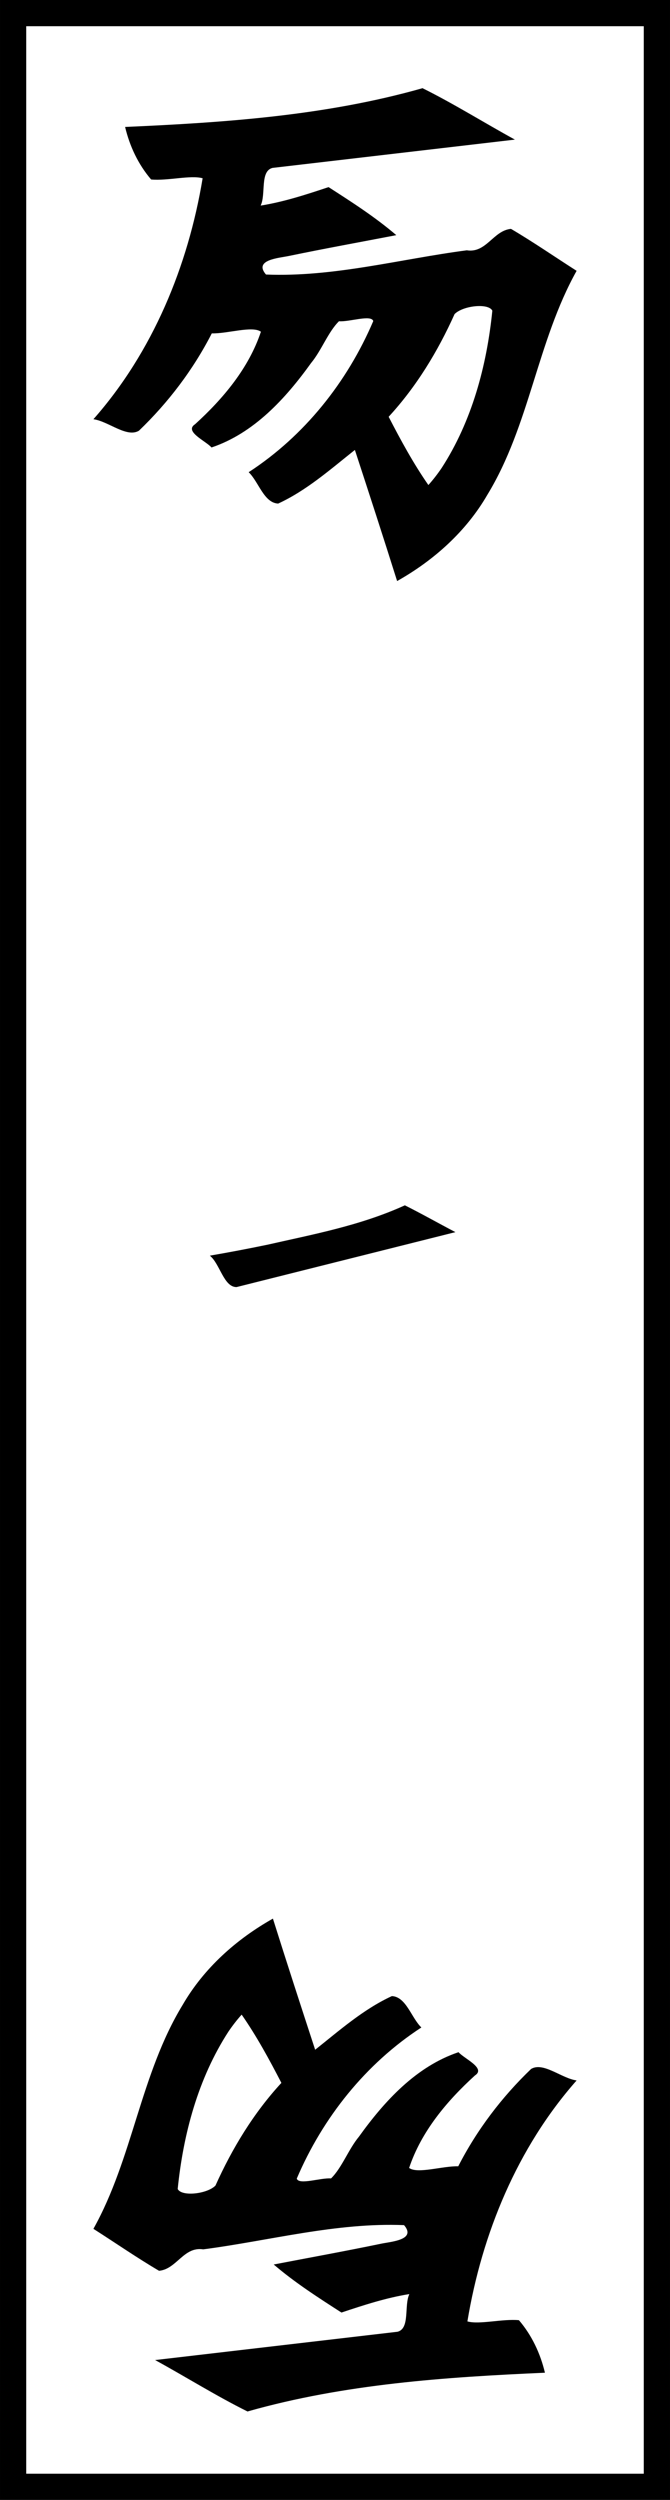 <?xml version="1.0" encoding="UTF-8"?>
<svg width="21.242mm" height="79.239mm" version="1.1" viewBox="0 0 75.266 280.769"
   xmlns="http://www.w3.org/2000/svg" xmlns:cc="http://creativecommons.org/ns#"
   xmlns:dc="http://purl.org/dc/elements/1.1/" xmlns:rdf="http://www.w3.org/1999/02/22-rdf-syntax-ns#">
   <g transform="translate(-315.04 -181.98)" shape-rendering="auto">
      <g transform="translate(881.26 -591.2)" fill-rule="evenodd">
         <path
            d="m-518.81 783.1c-10.843 3.074-22.15 3.844-33.356 4.338 0.51 2.157 1.475 4.21 2.921 5.9 1.847 0.173 4.444-0.519 5.788-0.137-1.636 9.874-5.605 19.509-12.269 27.063 1.678 0.226 3.744 2.118 5.114 1.289 3.299-3.166 6.1-6.86 8.185-10.933 1.698 0.061 4.568-0.886 5.517-0.183-1.364 4.095-4.245 7.522-7.398 10.39-1.262 0.817 1.223 1.884 1.848 2.61 4.763-1.601 8.323-5.498 11.182-9.48 1.19-1.438 1.913-3.492 3.14-4.699 1.137 0.101 3.625-0.777 3.85-0.017-2.918 6.844-7.74 12.901-13.997 16.972 1.123 1.079 1.71 3.447 3.312 3.525 3.199-1.474 5.88-3.851 8.619-6.026 1.604 4.902 3.198 9.807 4.745 14.727 4.123-2.321 7.758-5.572 10.14-9.691 4.751-7.791 5.59-17.214 10.025-25.151-2.459-1.568-4.858-3.233-7.374-4.712-1.981 0.181-2.767 2.753-4.962 2.407-7.504 0.982-14.939 3.028-22.561 2.721-1.433-1.675 1.5-1.854 2.595-2.09 4.004-0.831 8.029-1.559 12.045-2.332-2.366-2.028-4.994-3.713-7.609-5.396-2.5 0.833-5.019 1.657-7.628 2.075 0.611-1.281-0.099-3.868 1.329-4.232 9.077-1.059 18.154-2.118 27.232-3.178-3.468-1.901-6.871-4.035-10.385-5.78l-0.048 0.016zm0.713 44.556c-1.69-2.432-3.106-5.039-4.463-7.667 3.117-3.381 5.529-7.355 7.406-11.533 0.933-0.948 3.801-1.268 4.242-0.383-0.624 6.183-2.293 12.412-5.695 17.668-0.455 0.669-0.949 1.313-1.49 1.915z"
            fill="#000000" />
         <path
            d="m-538.36 1044c10.843-3.074 22.15-3.845 33.356-4.338-0.51-2.157-1.475-4.21-2.921-5.9-1.847-0.173-4.444 0.519-5.788 0.137 1.636-9.874 5.605-19.509 12.269-27.063-1.678-0.226-3.744-2.118-5.114-1.289-3.299 3.166-6.1 6.86-8.185 10.933-1.698-0.061-4.569 0.886-5.517 0.183 1.364-4.095 4.245-7.522 7.398-10.39 1.262-0.817-1.222-1.884-1.848-2.61-4.763 1.601-8.323 5.498-11.182 9.48-1.19 1.438-1.913 3.492-3.14 4.699-1.137-0.101-3.625 0.777-3.85 0.017 2.918-6.844 7.74-12.901 13.997-16.972-1.123-1.079-1.71-3.447-3.312-3.525-3.199 1.474-5.88 3.851-8.619 6.026-1.604-4.902-3.198-9.807-4.745-14.728-4.123 2.321-7.757 5.572-10.141 9.691-4.751 7.791-5.59 17.215-10.025 25.151 2.459 1.568 4.858 3.233 7.373 4.712 1.981-0.181 2.767-2.753 4.962-2.407 7.504-0.982 14.939-3.028 22.561-2.721 1.433 1.675-1.5 1.854-2.595 2.09-4.004 0.831-8.029 1.559-12.045 2.332 2.366 2.028 4.994 3.713 7.609 5.396 2.5-0.833 5.019-1.657 7.628-2.075-0.611 1.281 0.099 3.868-1.329 4.232-9.077 1.059-18.154 2.118-27.232 3.178 3.468 1.901 6.871 4.035 10.385 5.78l0.048-0.016zm-0.713-44.556c1.69 2.432 3.106 5.039 4.463 7.667-3.117 3.381-5.529 7.355-7.406 11.533-0.933 0.948-3.801 1.268-4.242 0.383 0.624-6.183 2.293-12.412 5.695-17.668 0.455-0.669 0.949-1.313 1.49-1.915z"
            fill="#000000" />
         <path transform="matrix(.038 -.005 0 .044 -519.18 849.54)"
            d="m-40.992 1336.5c-131.81 36.78-269.79 43.101-405.52 54.313-56.957 3.742-113.97 6.641-171.01 8.635 29.666 23.886 41.1 85.29 78.963 89.195 215.65-22.247 431.31-44.494 646.96-66.74-49.902-28.279-99.051-57.882-149.38-85.402z"
            fill="#000000" />
      </g>
      <path d="m315.04 181.98v280.77h75.266v-280.77zm2.945 2.945h69.375v274.88h-69.375z" fill="#000000" />
   </g>
</svg>